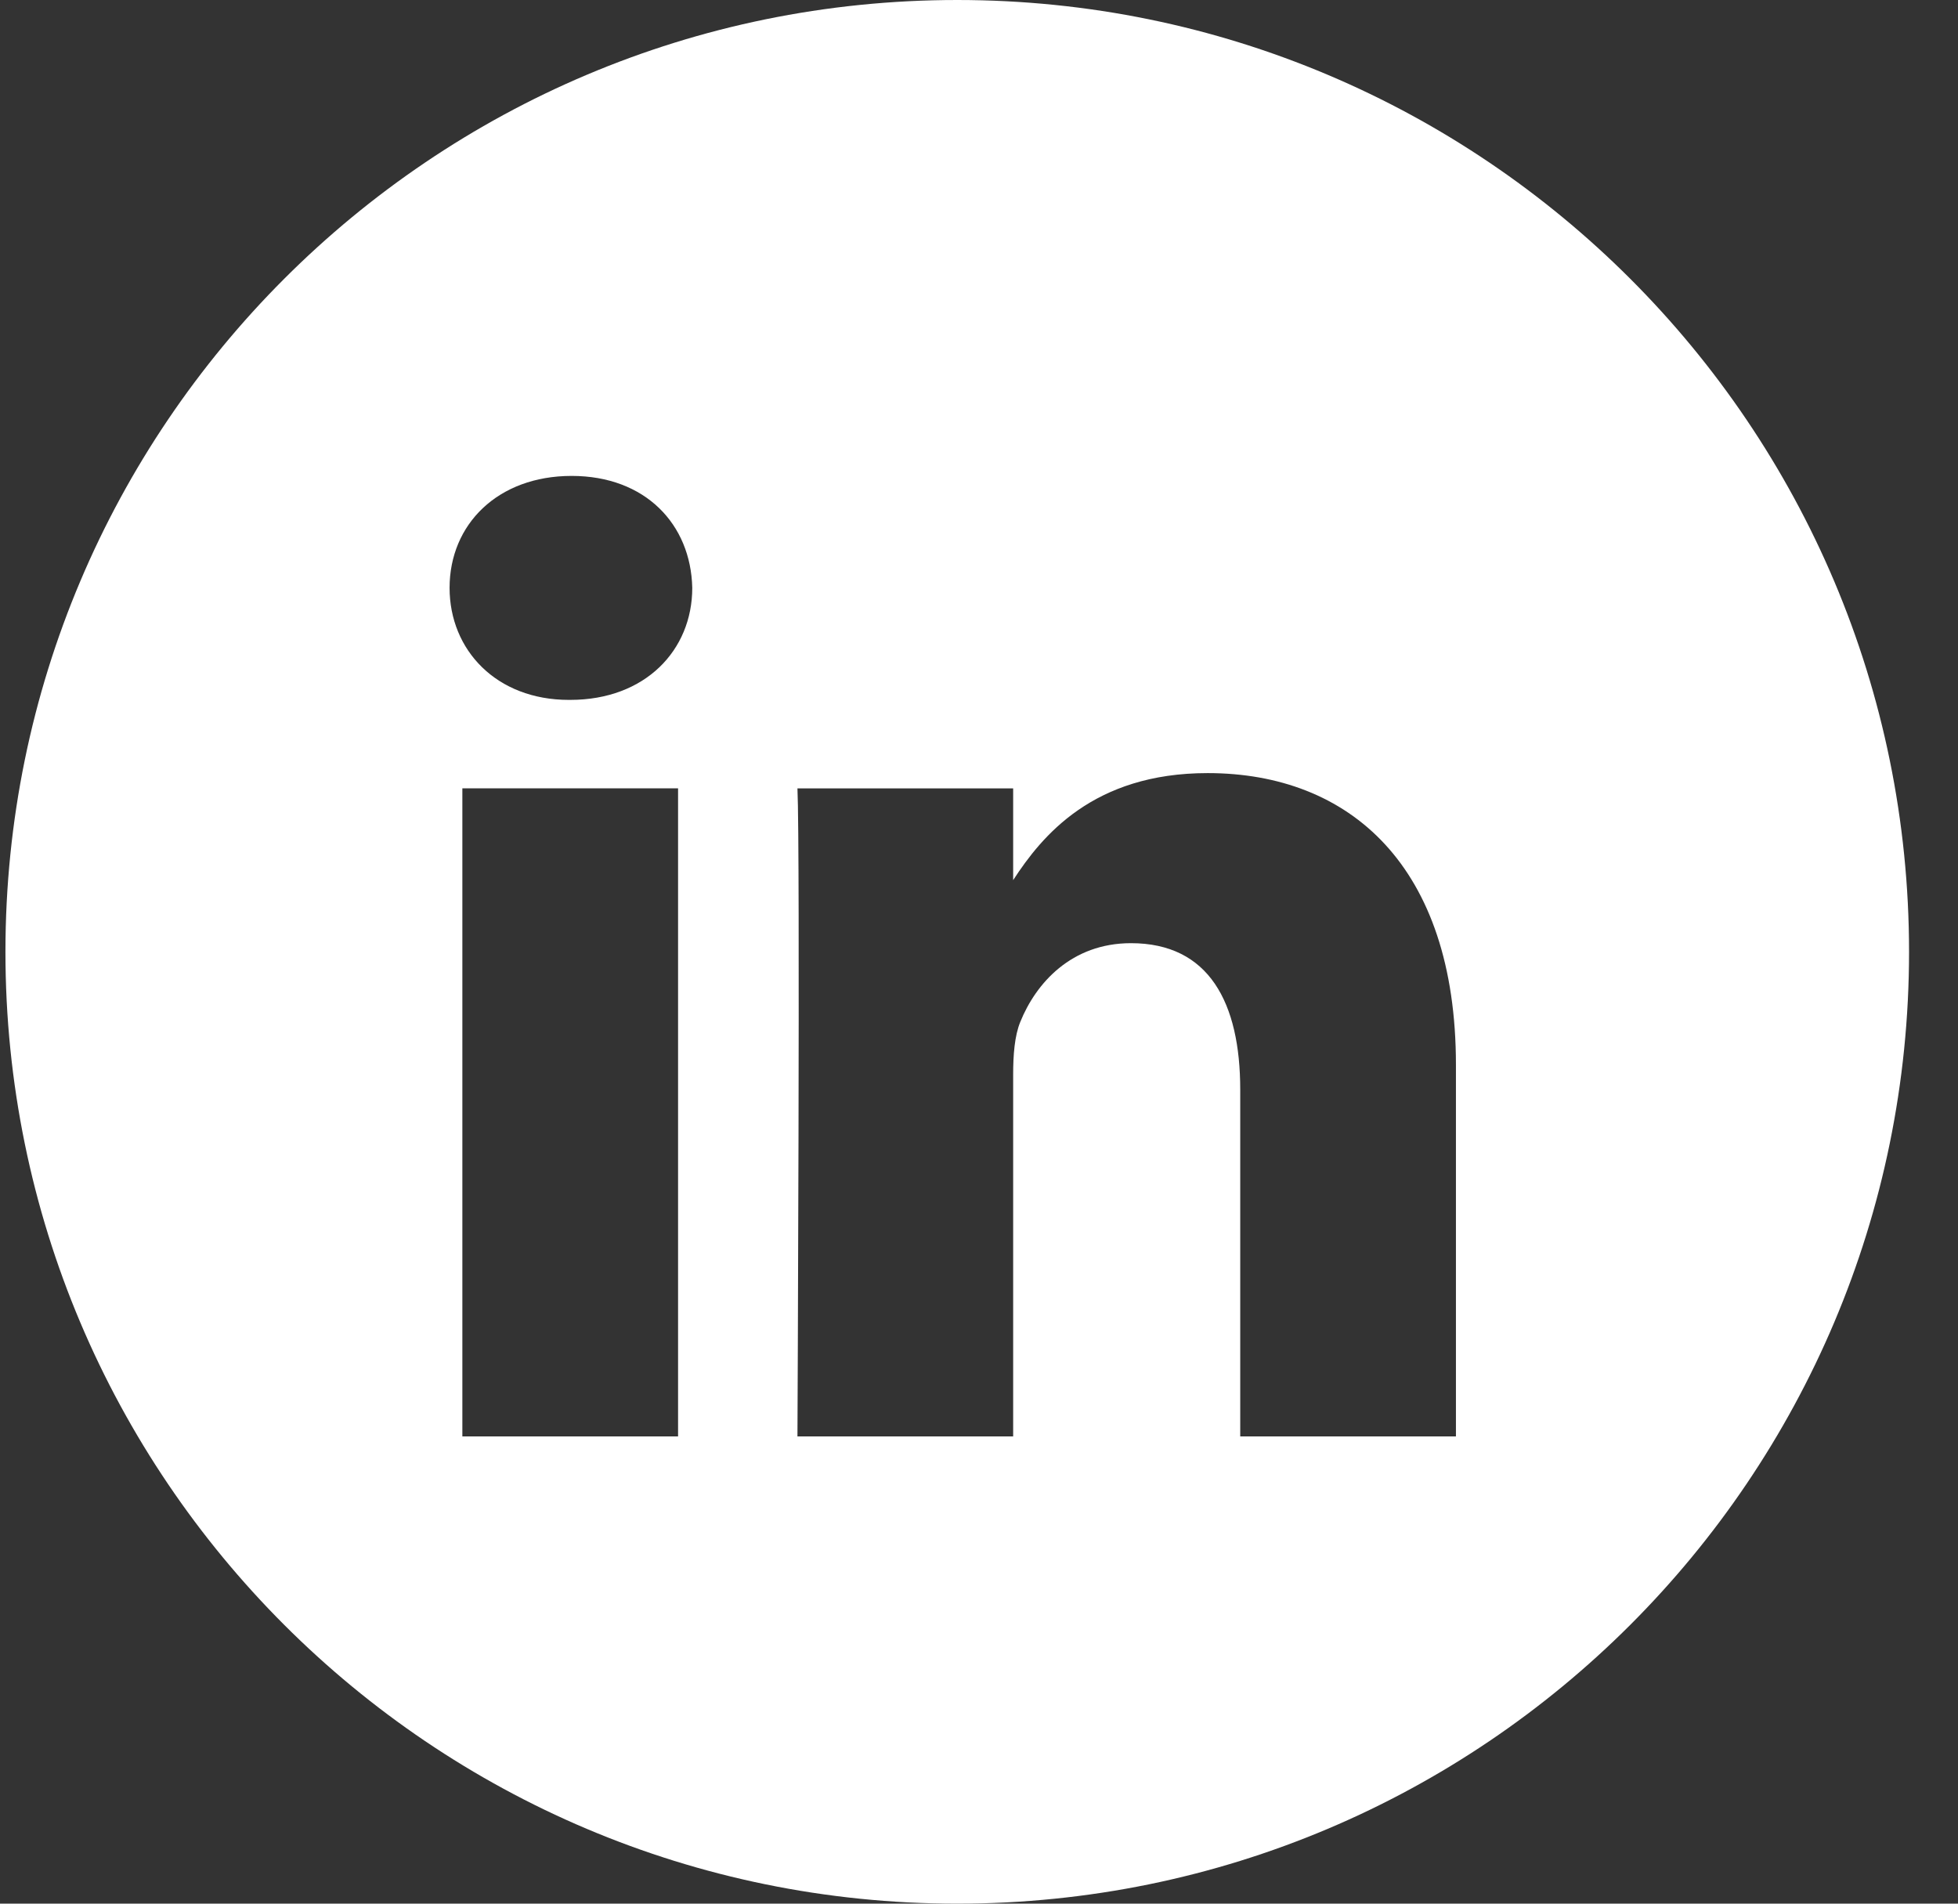 <svg width="36" height="35" viewBox="0 0 36 35" fill="none" xmlns="http://www.w3.org/2000/svg">
<rect x="0" y="0" width="36" height="35" fill="#333333" stroke="none"/>
<path fill-rule="evenodd" clip-rule="evenodd" d="M0.1 17.5C0.1 7.835 7.935 0 17.6 0C27.265 0 35.1 7.835 35.1 17.5C35.1 27.165 27.265 35 17.6 35C7.935 35 0.1 27.165 0.1 17.5ZM12.467 14.494H8.501V26.41H12.467V14.494ZM12.728 10.808C12.702 9.64 11.867 8.75 10.51 8.75C9.153 8.75 8.266 9.64 8.266 10.808C8.266 11.952 9.127 12.868 10.459 12.868H10.484C11.867 12.868 12.728 11.952 12.728 10.808ZM26.769 19.578C26.769 15.918 24.813 14.214 22.203 14.214C20.097 14.214 19.155 15.371 18.628 16.182V14.495H14.662C14.714 15.613 14.662 26.41 14.662 26.41H18.628V19.756C18.628 19.399 18.654 19.044 18.759 18.789C19.046 18.078 19.698 17.341 20.794 17.341C22.229 17.341 22.803 18.434 22.803 20.035V26.41H26.769L26.769 19.578Z" fill="white"/>
</svg>
